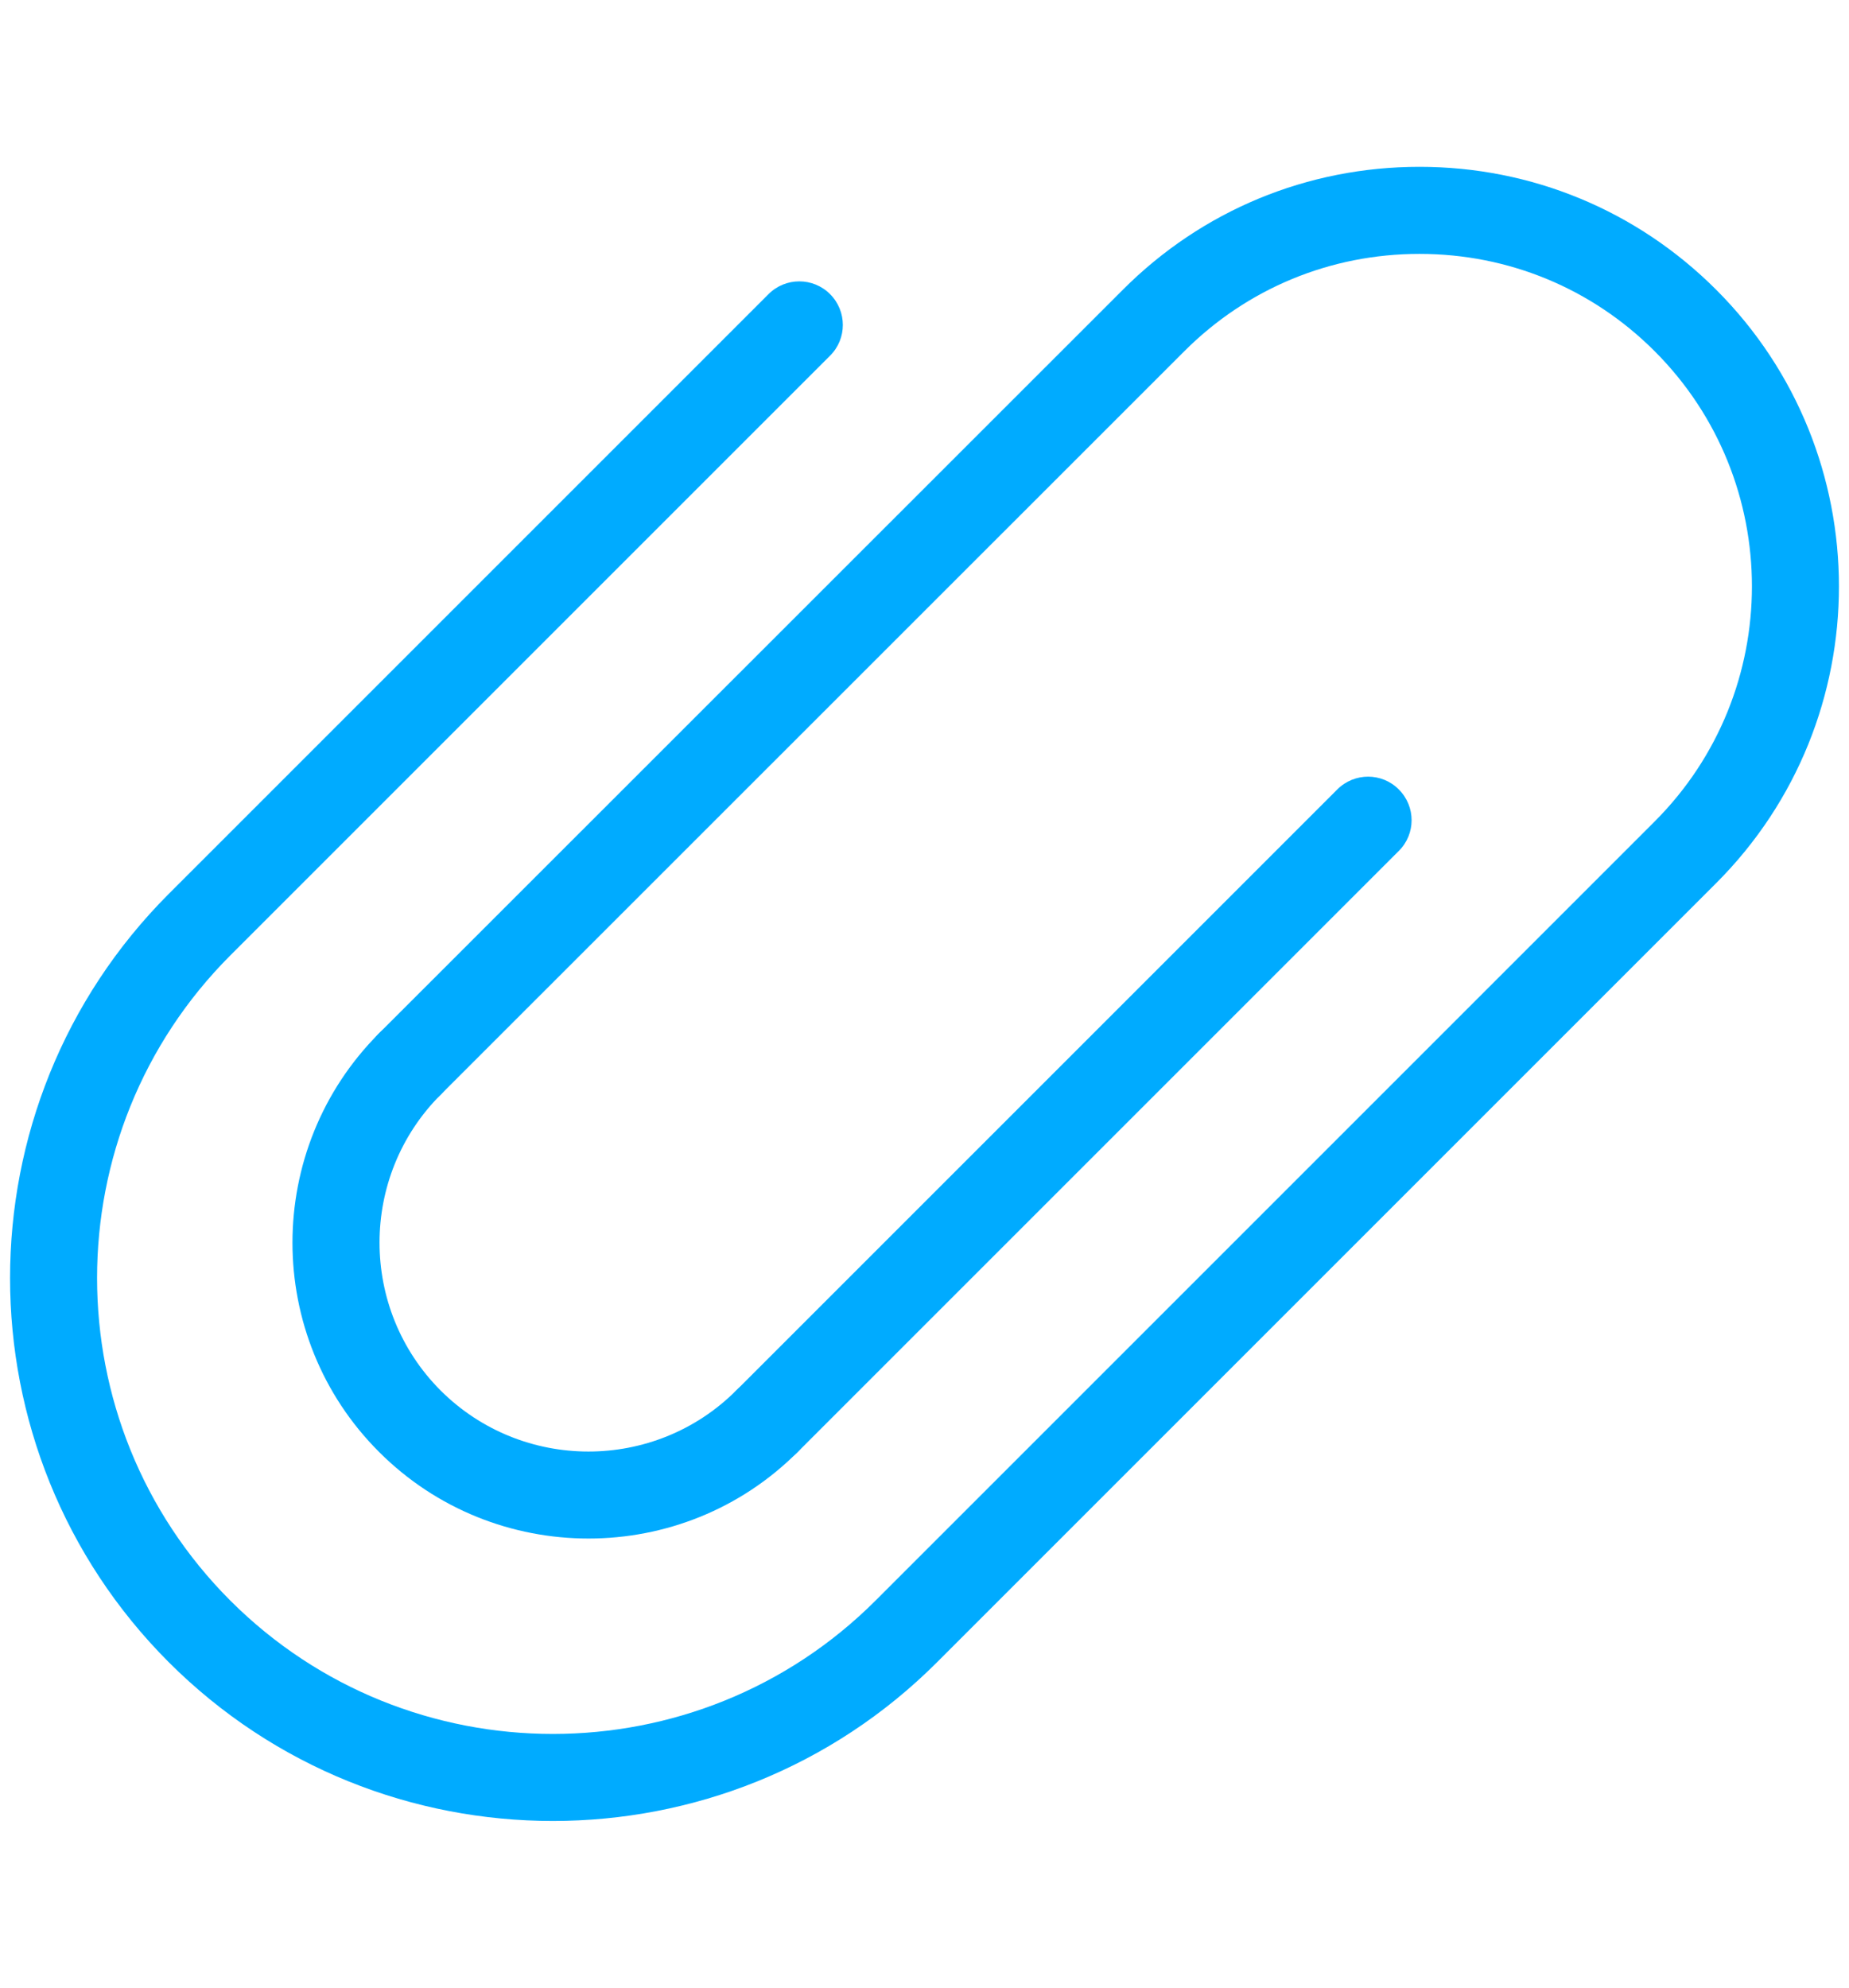 <?xml version="1.0" encoding="utf-8"?>
<!-- Generator: Adobe Illustrator 16.0.0, SVG Export Plug-In . SVG Version: 6.00 Build 0)  -->
<!DOCTYPE svg PUBLIC "-//W3C//DTD SVG 1.1//EN" "http://www.w3.org/Graphics/SVG/1.1/DTD/svg11.dtd">
<svg version="1.1" id="图层_1" xmlns="http://www.w3.org/2000/svg" xmlns:xlink="http://www.w3.org/1999/xlink" x="0px" y="0px"
	 width="23.253px" height="25px" viewBox="0 0 23.253 25" enable-background="new 0 0 23.253 25" xml:space="preserve">
<g>
	<g>
		<g>
			<path fill="#00ABFF" d="M6.953,22.901c-1.75,0-3.498-0.665-4.83-1.996c-2.662-2.664-2.662-7,0-9.664l7.542-7.542
				c0.214-0.214,0.56-0.214,0.774,0c0.214,0.215,0.214,0.561,0,0.774l-7.542,7.542c-2.235,2.237-2.235,5.878,0,8.115
				c2.237,2.236,5.876,2.235,8.113,0l9.799-9.799c1.631-1.631,1.631-4.283,0-5.914c-0.789-0.79-1.84-1.224-2.957-1.224h-0.001
				c-1.118,0-2.167,0.434-2.957,1.224l-9.353,9.351c-0.214,0.215-0.561,0.215-0.774,0c-0.214-0.213-0.214-0.559,0-0.773l9.354-9.351
				c0.995-0.997,2.32-1.546,3.73-1.546h0.001c1.409,0,2.734,0.549,3.731,1.546c2.058,2.058,2.058,5.404,0,7.462l-9.799,9.799
				C10.454,22.236,8.703,22.901,6.953,22.901z"/>
		</g>
	</g>
	<g>
		<g>
			<path fill="#00ABFF" d="M7.401,19.349c-0.954,0-1.907-0.362-2.633-1.088c-1.453-1.451-1.453-3.812-0.001-5.266
				c0.214-0.214,0.561-0.214,0.774,0c0.214,0.215,0.214,0.561,0,0.773c-1.024,1.025-1.024,2.693,0,3.719
				c1.026,1.024,2.693,1.024,3.717,0c0.214-0.215,0.561-0.215,0.774,0c0.214,0.213,0.214,0.561,0,0.773
				C9.308,18.986,8.355,19.349,7.401,19.349z"/>
		</g>
		<g>
			<path fill="#00ABFF" d="M9.646,18.422c-0.141,0-0.28-0.054-0.388-0.161c-0.214-0.213-0.214-0.561,0-0.773l7.56-7.56
				c0.214-0.214,0.561-0.214,0.773,0c0.215,0.214,0.215,0.561,0,0.774l-7.559,7.559C9.926,18.368,9.786,18.422,9.646,18.422z"/>
		</g>
	</g>
</g>
</svg>
